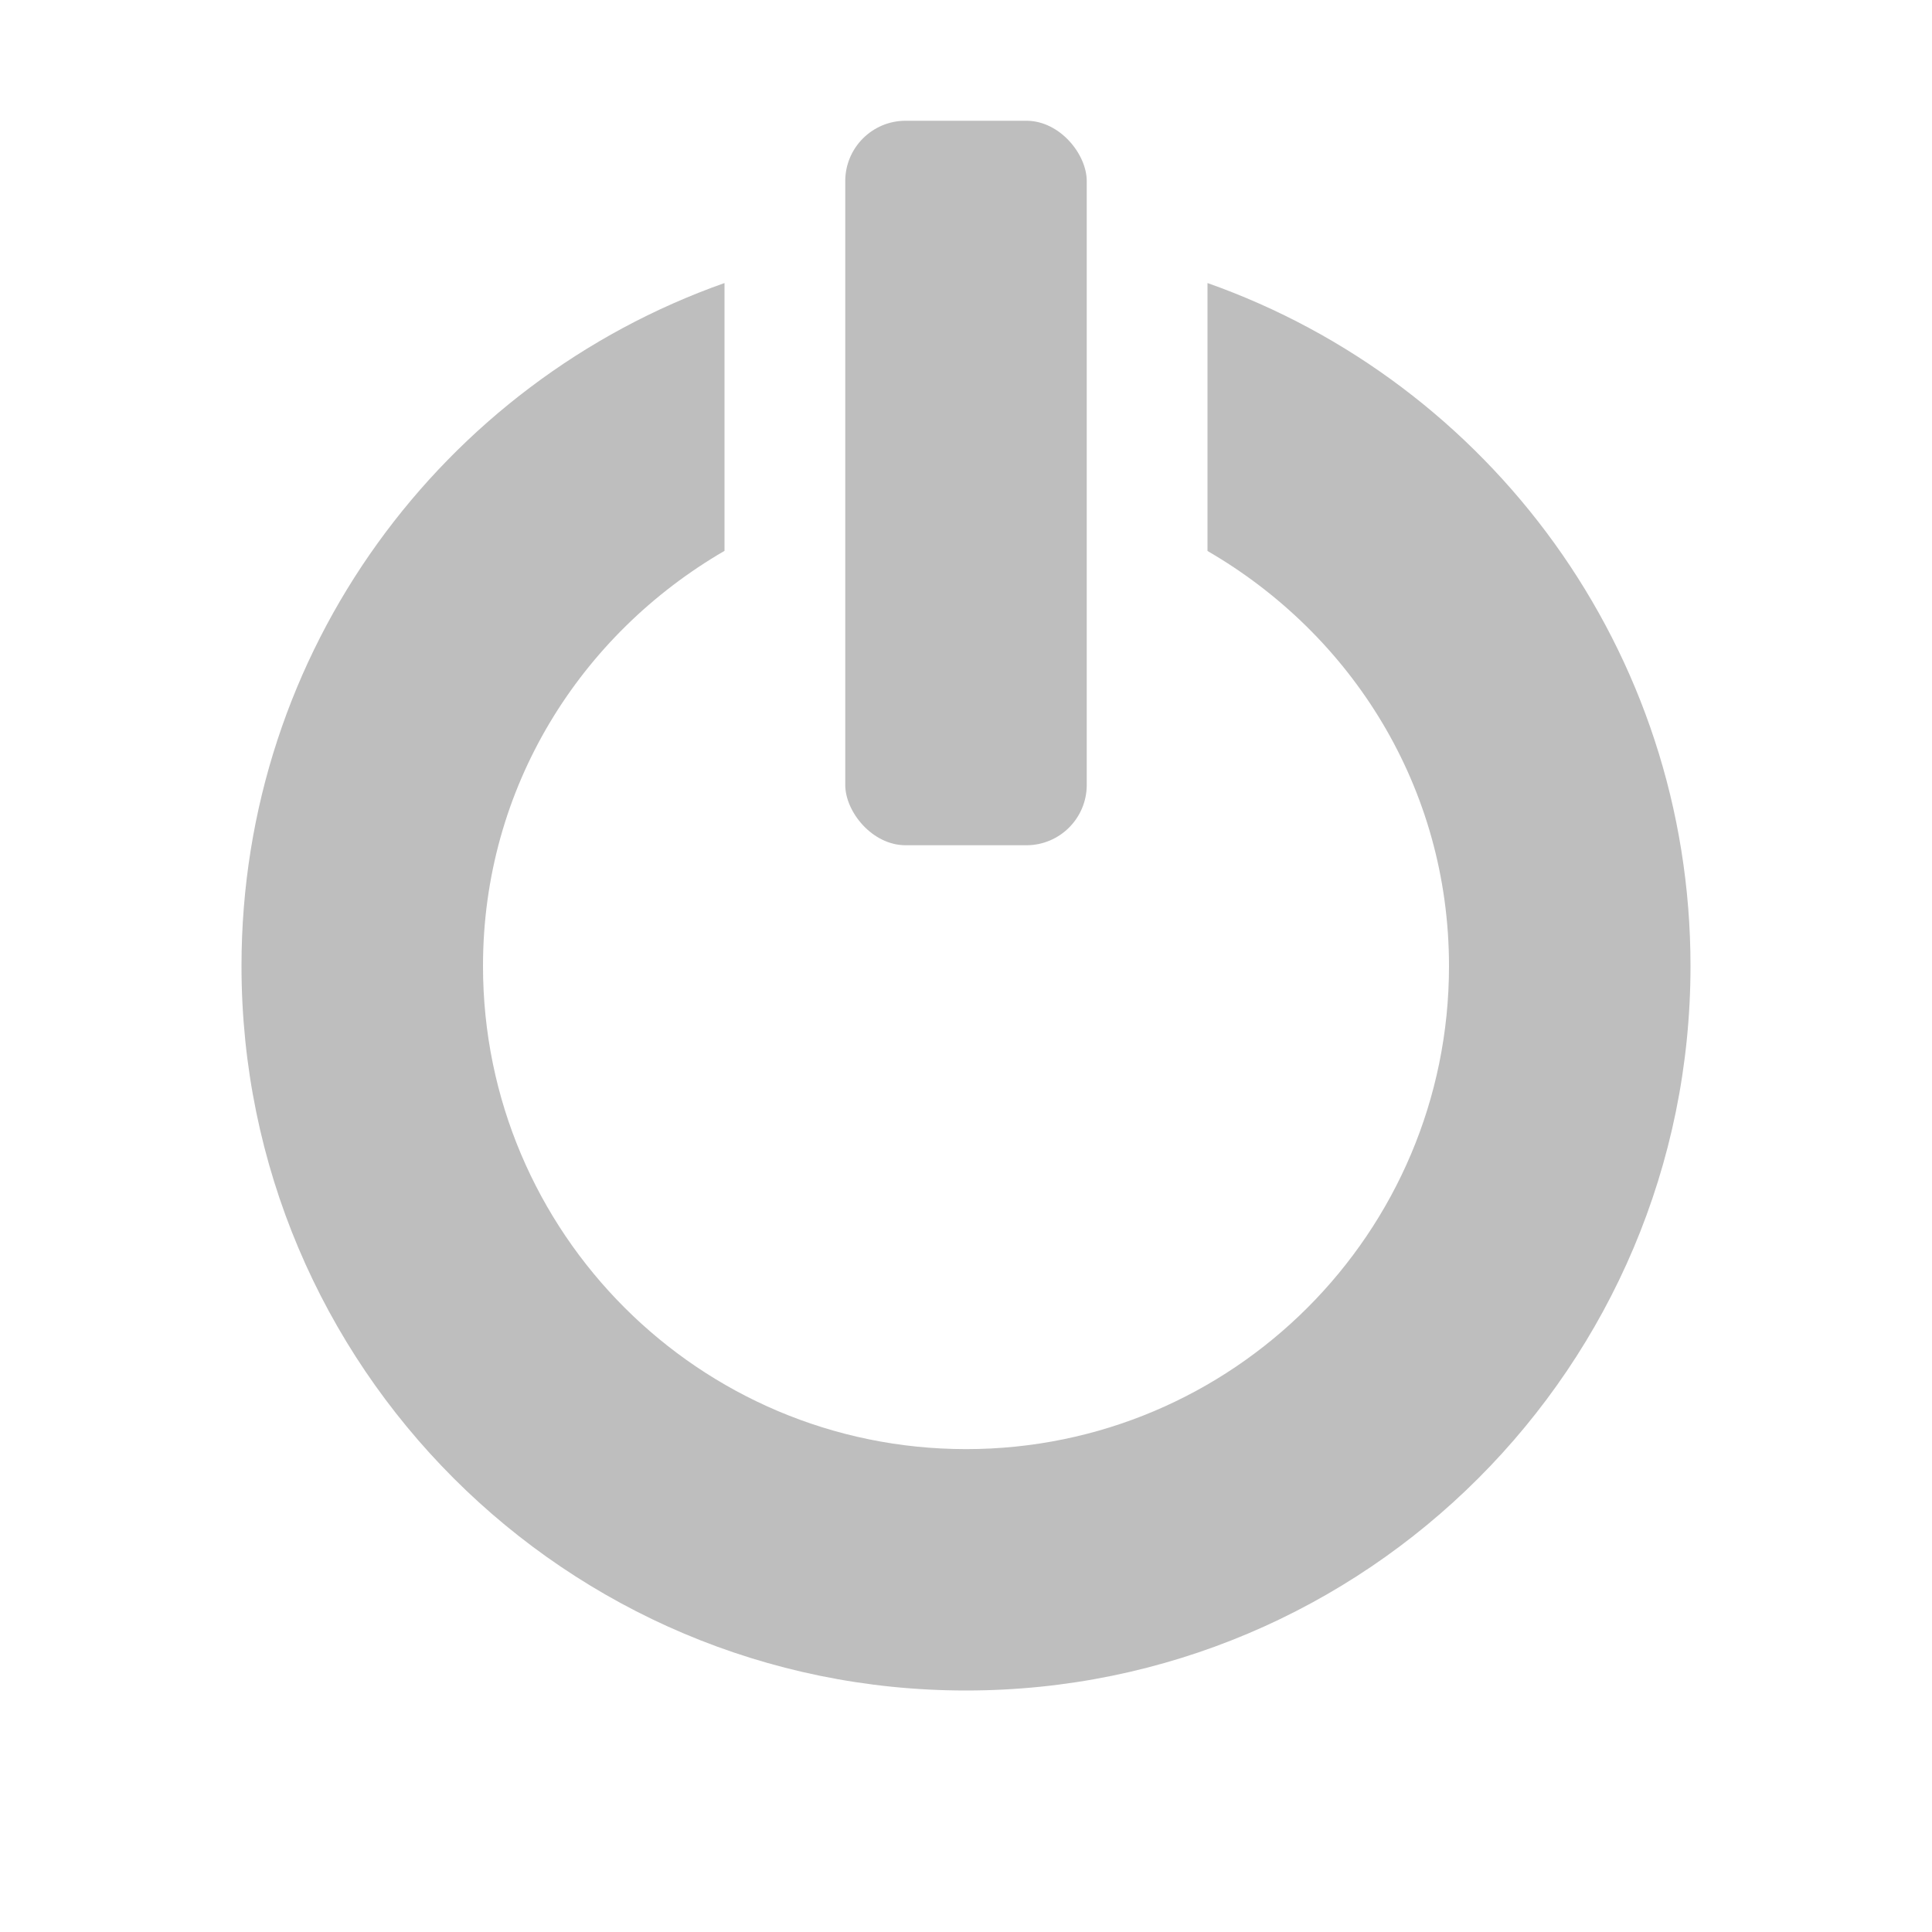 <?xml version='1.0' encoding='UTF-8' standalone='no'?>
<!-- Created with Inkscape (http://www.inkscape.org/) -->

<svg xmlns:cc='http://creativecommons.org/ns#' xmlns:dc='http://purl.org/dc/elements/1.1/' sodipodi:docname='system-shutdown-symbolic.svg' inkscape:export-filename='/home/sam/img/source-symbolic.png' inkscape:export-xdpi='270' inkscape:export-ydpi='270' height='16' id='svg7384' xmlns:inkscape='http://www.inkscape.org/namespaces/inkscape' xmlns:osb='http://www.openswatchbook.org/uri/2009/osb' xmlns:rdf='http://www.w3.org/1999/02/22-rdf-syntax-ns#' xmlns:sodipodi='http://sodipodi.sourceforge.net/DTD/sodipodi-0.dtd' style='enable-background:new' xmlns:svg='http://www.w3.org/2000/svg' version='1.1' inkscape:version='0.48.4 r9939' width='16' xmlns='http://www.w3.org/2000/svg'>
  <sodipodi:namedview inkscape:bbox-nodes='true' inkscape:bbox-paths='true' bordercolor='#666666' borderlayer='false' borderopacity='1' inkscape:current-layer='layer12' inkscape:cx='17.073062' inkscape:cy='12.49932' gridtolerance='10' inkscape:guide-bbox='true' guidetolerance='10' id='namedview88' inkscape:object-nodes='true' inkscape:object-paths='true' objecttolerance='10' pagecolor='#333333' inkscape:pageopacity='1' inkscape:pageshadow='2' showborder='true' showgrid='false' showguides='true' inkscape:showpageshadow='true' inkscape:snap-bbox='true' inkscape:snap-bbox-edge-midpoints='false' inkscape:snap-bbox-midpoints='false' inkscape:snap-center='false' inkscape:snap-global='true' inkscape:snap-grids='true' inkscape:snap-intersection-paths='true' inkscape:snap-midpoints='true' inkscape:snap-nodes='true' inkscape:snap-object-midpoints='true' inkscape:snap-others='true' inkscape:snap-page='false' inkscape:snap-smooth-nodes='true' inkscape:snap-to-guides='true' inkscape:window-height='700' inkscape:window-maximized='1' inkscape:window-width='1364' inkscape:window-x='0' inkscape:window-y='28' inkscape:zoom='1'>
    <inkscape:grid color='#000000' dotted='false' empcolor='#0800ff' empopacity='0.463' empspacing='4' enabled='true' id='grid4866' opacity='0.165' originx='-80px' originy='-168px' snapvisiblegridlinesonly='true' spacingx='0.25px' spacingy='0.25px' type='xygrid' visible='true'/>
  </sodipodi:namedview>
  <title id='title8473'>Moka Symbolic Icon Theme</title>
  <defs id='defs7386'>
    <linearGradient id='linearGradient5606' osb:paint='solid'>
      <stop id='stop5608' offset='0' style='stop-color:#000000;stop-opacity:1;'/>
    </linearGradient>
    <filter inkscape:collect='always' color-interpolation-filters='sRGB' id='filter7554'>
      <feBlend inkscape:collect='always' id='feBlend7556' in2='BackgroundImage' mode='darken'/>
    </filter>
  </defs>
  <g inkscape:groupmode='layer' id='layer9' inkscape:label='status' style='display:inline' transform='translate(-321,-49)'/>
  <g inkscape:groupmode='layer' id='layer10' inkscape:label='devices' style='display:inline;filter:url(#filter7554)' transform='translate(-321,-49)'/>
  <g inkscape:groupmode='layer' id='layer1' inkscape:label='places' style='display:inline' transform='translate(-80,-666)'/>
  <g inkscape:groupmode='layer' id='layer14' inkscape:label='mimetypes' style='display:inline' transform='translate(-321,-49)'/>
  <g inkscape:groupmode='layer' id='layer15' inkscape:label='emblems' style='display:inline' transform='translate(-321,-49)'/>
  <g inkscape:groupmode='layer' id='g71291' inkscape:label='emotes' style='display:inline' transform='translate(-321,-49)'/>
  <g inkscape:groupmode='layer' id='layer2' inkscape:label='categories' style='display:inline' transform='translate(-80,-516)'/>
  <g inkscape:groupmode='layer' id='g6058' inkscape:label='apps' style='display:inline' transform='translate(-80,-516)'/>
  <g inkscape:groupmode='layer' id='layer12' inkscape:label='actions' style='display:inline' transform='translate(-321,-49)'>
    
    <g id='g3874' style='fill:#bebebe;fill-opacity:1;stroke:none' transform='translate(61,397)'>
      <rect height='6' id='rect5820' rx='0.5' style='color:#bebebe;fill:#bebebe;fill-opacity:1;stroke:none' width='2' x='267' y='-347'/>
      <path inkscape:connector-curvature='0' d='M 9,5.344 C 6.669,6.167 5,8.387 5,11 c 0,3.314 2.686,6 6,6 3.314,0 6,-2.686 6,-6 0,-2.613 -1.669,-4.833 -4,-5.656 l 0,2.219 c 1.194,0.692 2,1.958 2,3.438 0,2.209 -1.791,4 -4,4 C 8.791,15 7,13.209 7,11 7,9.521 7.806,8.255 9,7.562 L 9,5.344 z' id='path3864-9' style='color:#000000;fill:#bebebe;fill-opacity:1;stroke:none' transform='translate(257,-351)'/>
    </g>
  </g>
</svg>
